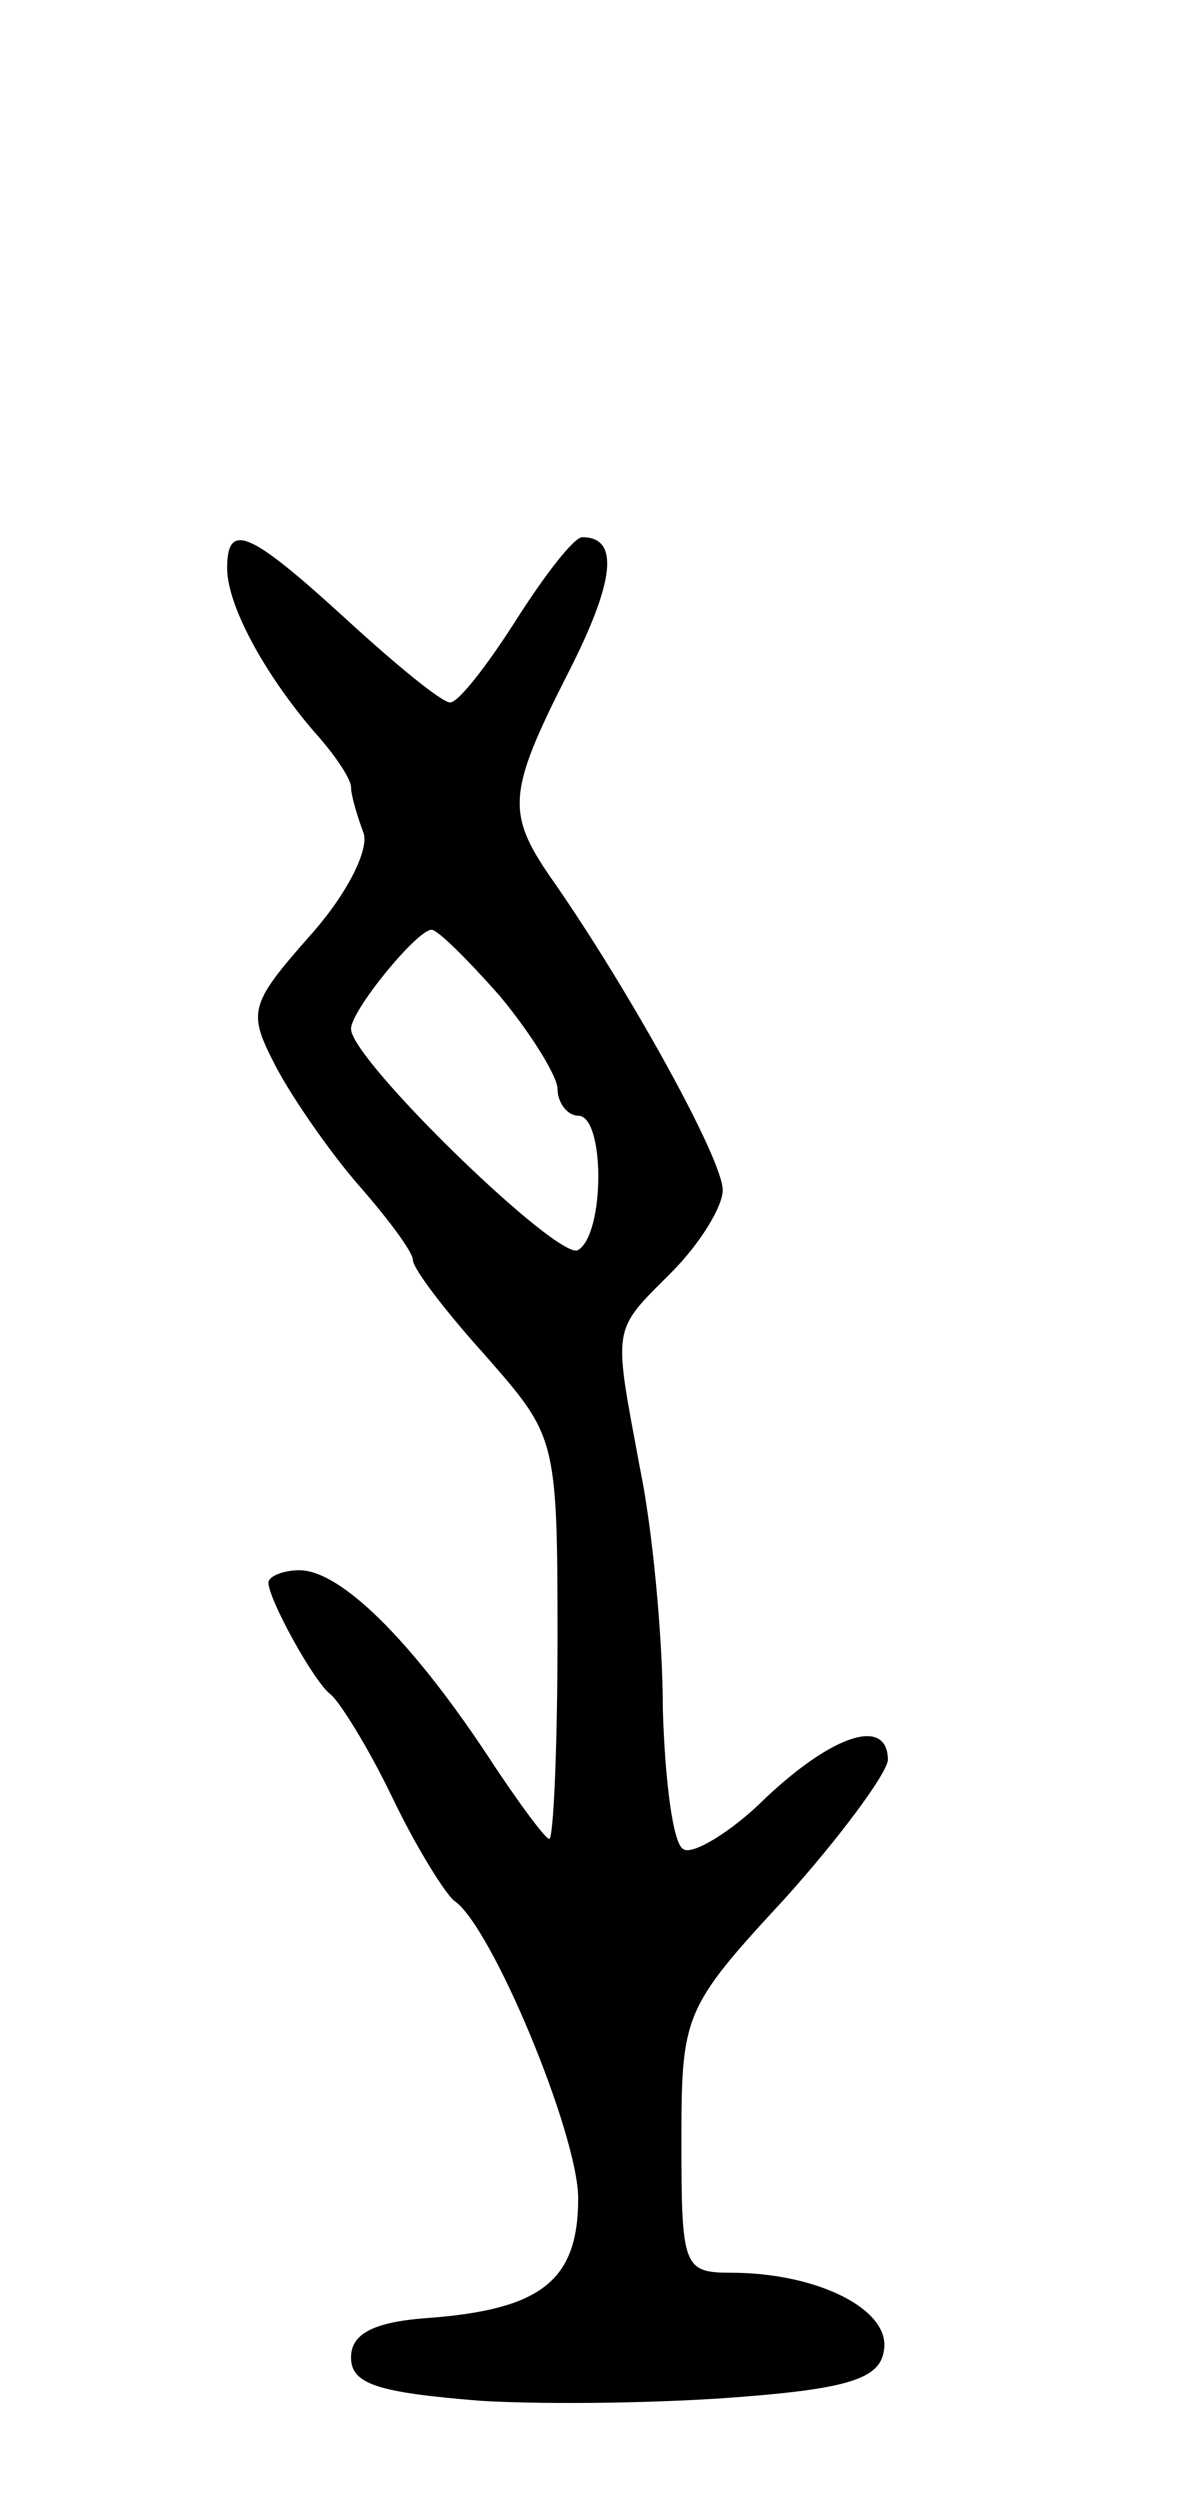<svg version="1.0" xmlns="http://www.w3.org/2000/svg"
 width="57pt" height="121pt" viewBox="0 0 57 121"
 preserveAspectRatio="xMidYMid meet">
<g transform="translate(0,121) scale(0.1,-0.1)"
fill="#000000" stroke="none">
<path d="M110 935 c0 -18 18 -51 42 -79 10 -11 18 -23 18 -27 0 -4 3 -14 6
-22 3 -8 -8 -30 -26 -50 -30 -34 -30 -37 -16 -64 8 -15 26 -41 40 -57 14 -16
26 -32 26 -36 0 -4 16 -25 35 -46 34 -39 35 -39 35 -136 0 -54 -2 -98 -4 -98
-2 0 -16 19 -31 42 -36 54 -70 88 -90 88 -8 0 -15 -3 -15 -6 0 -8 22 -48 30
-54 4 -3 18 -25 30 -50 12 -25 26 -47 30 -50 18 -12 60 -113 60 -144 0 -40
-18 -54 -74 -58 -26 -2 -36 -8 -36 -19 0 -13 13 -17 63 -21 34 -2 91 -1 127 2
51 4 66 9 68 22 4 20 -32 38 -74 38 -23 0 -24 3 -24 63 0 62 1 65 50 118 27
30 49 60 50 67 0 21 -26 13 -59 -18 -17 -17 -36 -28 -40 -25 -5 2 -9 33 -10
68 0 34 -5 87 -11 116 -13 70 -14 66 15 95 14 14 25 32 25 40 0 15 -45 96 -81
148 -24 34 -24 43 6 102 23 45 25 66 7 66 -4 0 -18 -18 -32 -40 -14 -22 -28
-40 -32 -40 -4 0 -26 18 -50 40 -47 43 -58 48 -58 25z m132 -207 c15 -18 28
-39 28 -45 0 -7 5 -13 10 -13 13 0 13 -57 0 -65 -9 -6 -110 92 -110 107 0 9
32 48 39 48 3 0 18 -15 33 -32z"/>
</g>
</svg>
